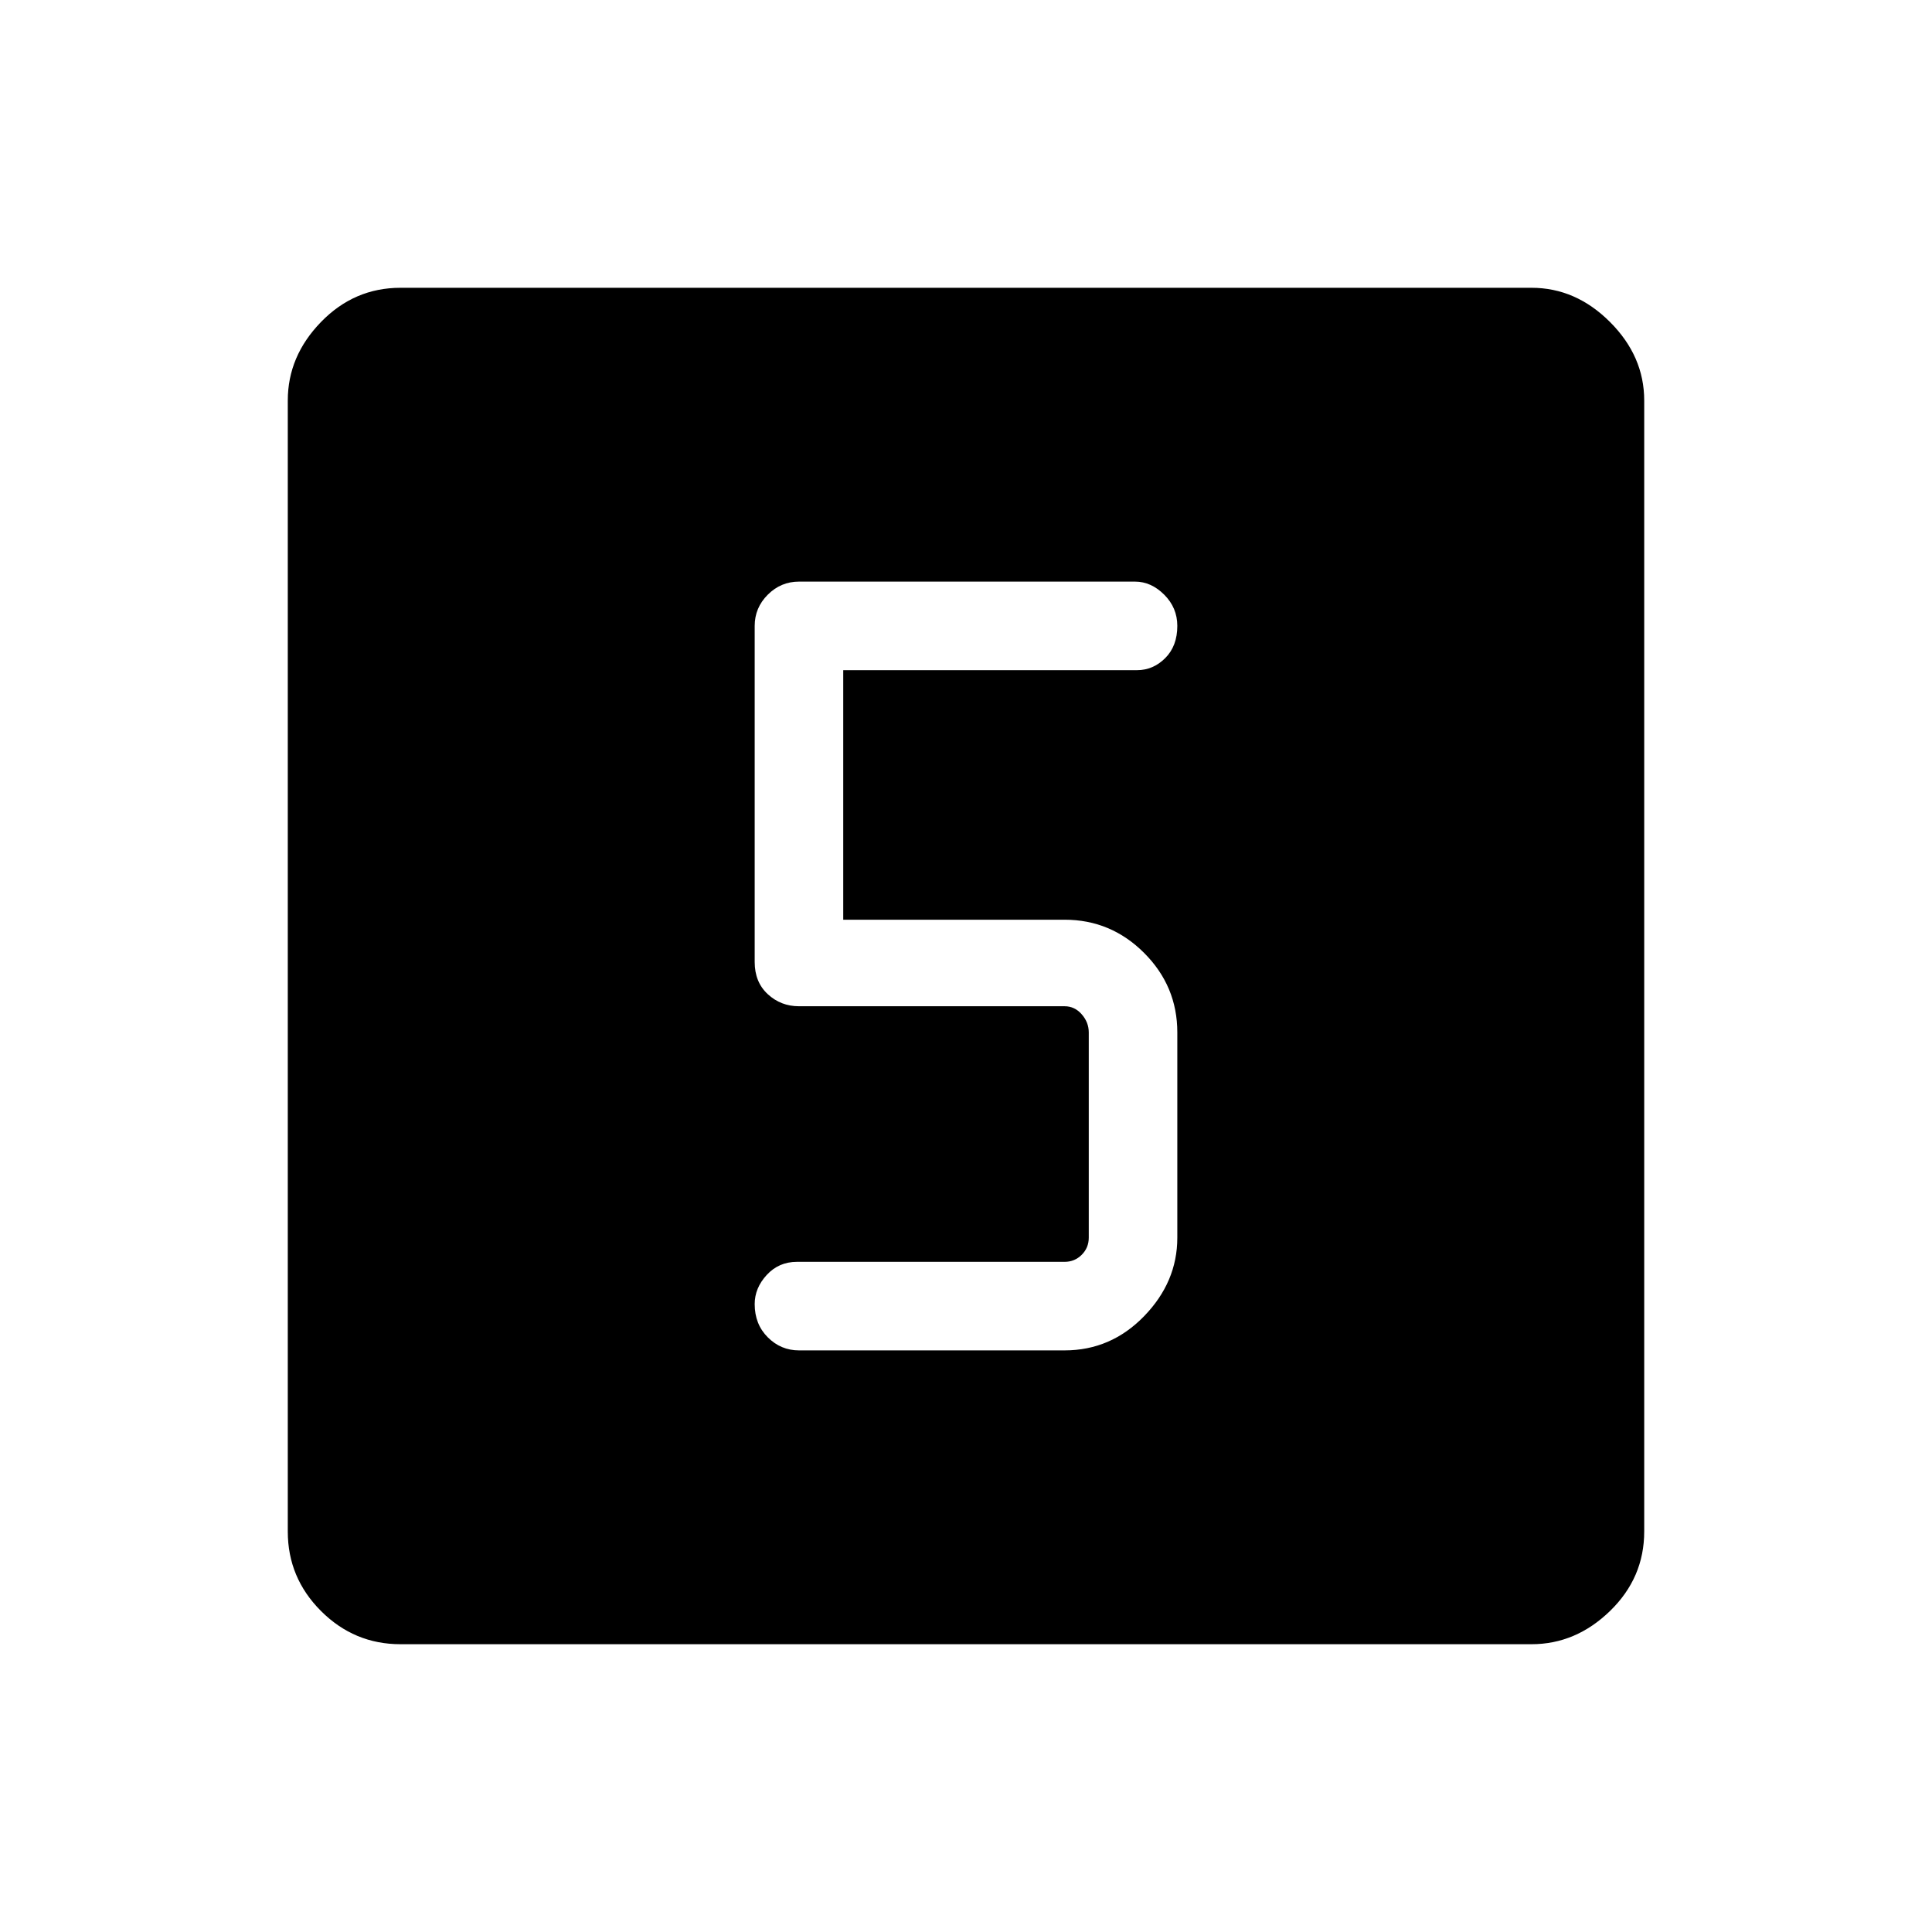 <svg xmlns="http://www.w3.org/2000/svg" height="48" width="48"><path d="M19.85 33.55H26.45Q27.6 33.55 28.425 32.7Q29.25 31.85 29.25 30.75V25.65Q29.25 24.5 28.425 23.675Q27.6 22.85 26.45 22.85H20.95V16.65H28.25Q28.65 16.65 28.95 16.35Q29.25 16.05 29.25 15.55Q29.25 15.1 28.925 14.775Q28.6 14.45 28.2 14.45H19.85Q19.4 14.45 19.075 14.775Q18.75 15.1 18.75 15.55V23.9Q18.75 24.4 19.075 24.7Q19.4 25 19.85 25H26.45Q26.7 25 26.875 25.2Q27.05 25.4 27.05 25.65V30.75Q27.05 31 26.875 31.175Q26.7 31.35 26.45 31.35H19.8Q19.35 31.35 19.05 31.675Q18.75 32 18.75 32.4Q18.75 32.9 19.075 33.225Q19.4 33.55 19.85 33.55ZM9.95 40.85Q8.8 40.85 7.975 40.025Q7.15 39.2 7.15 38.05V9.95Q7.15 8.85 7.975 8Q8.8 7.15 9.95 7.15H38.05Q39.15 7.15 40 8Q40.85 8.85 40.85 9.95V38.05Q40.85 39.2 40 40.025Q39.15 40.85 38.05 40.85Z"/></svg>